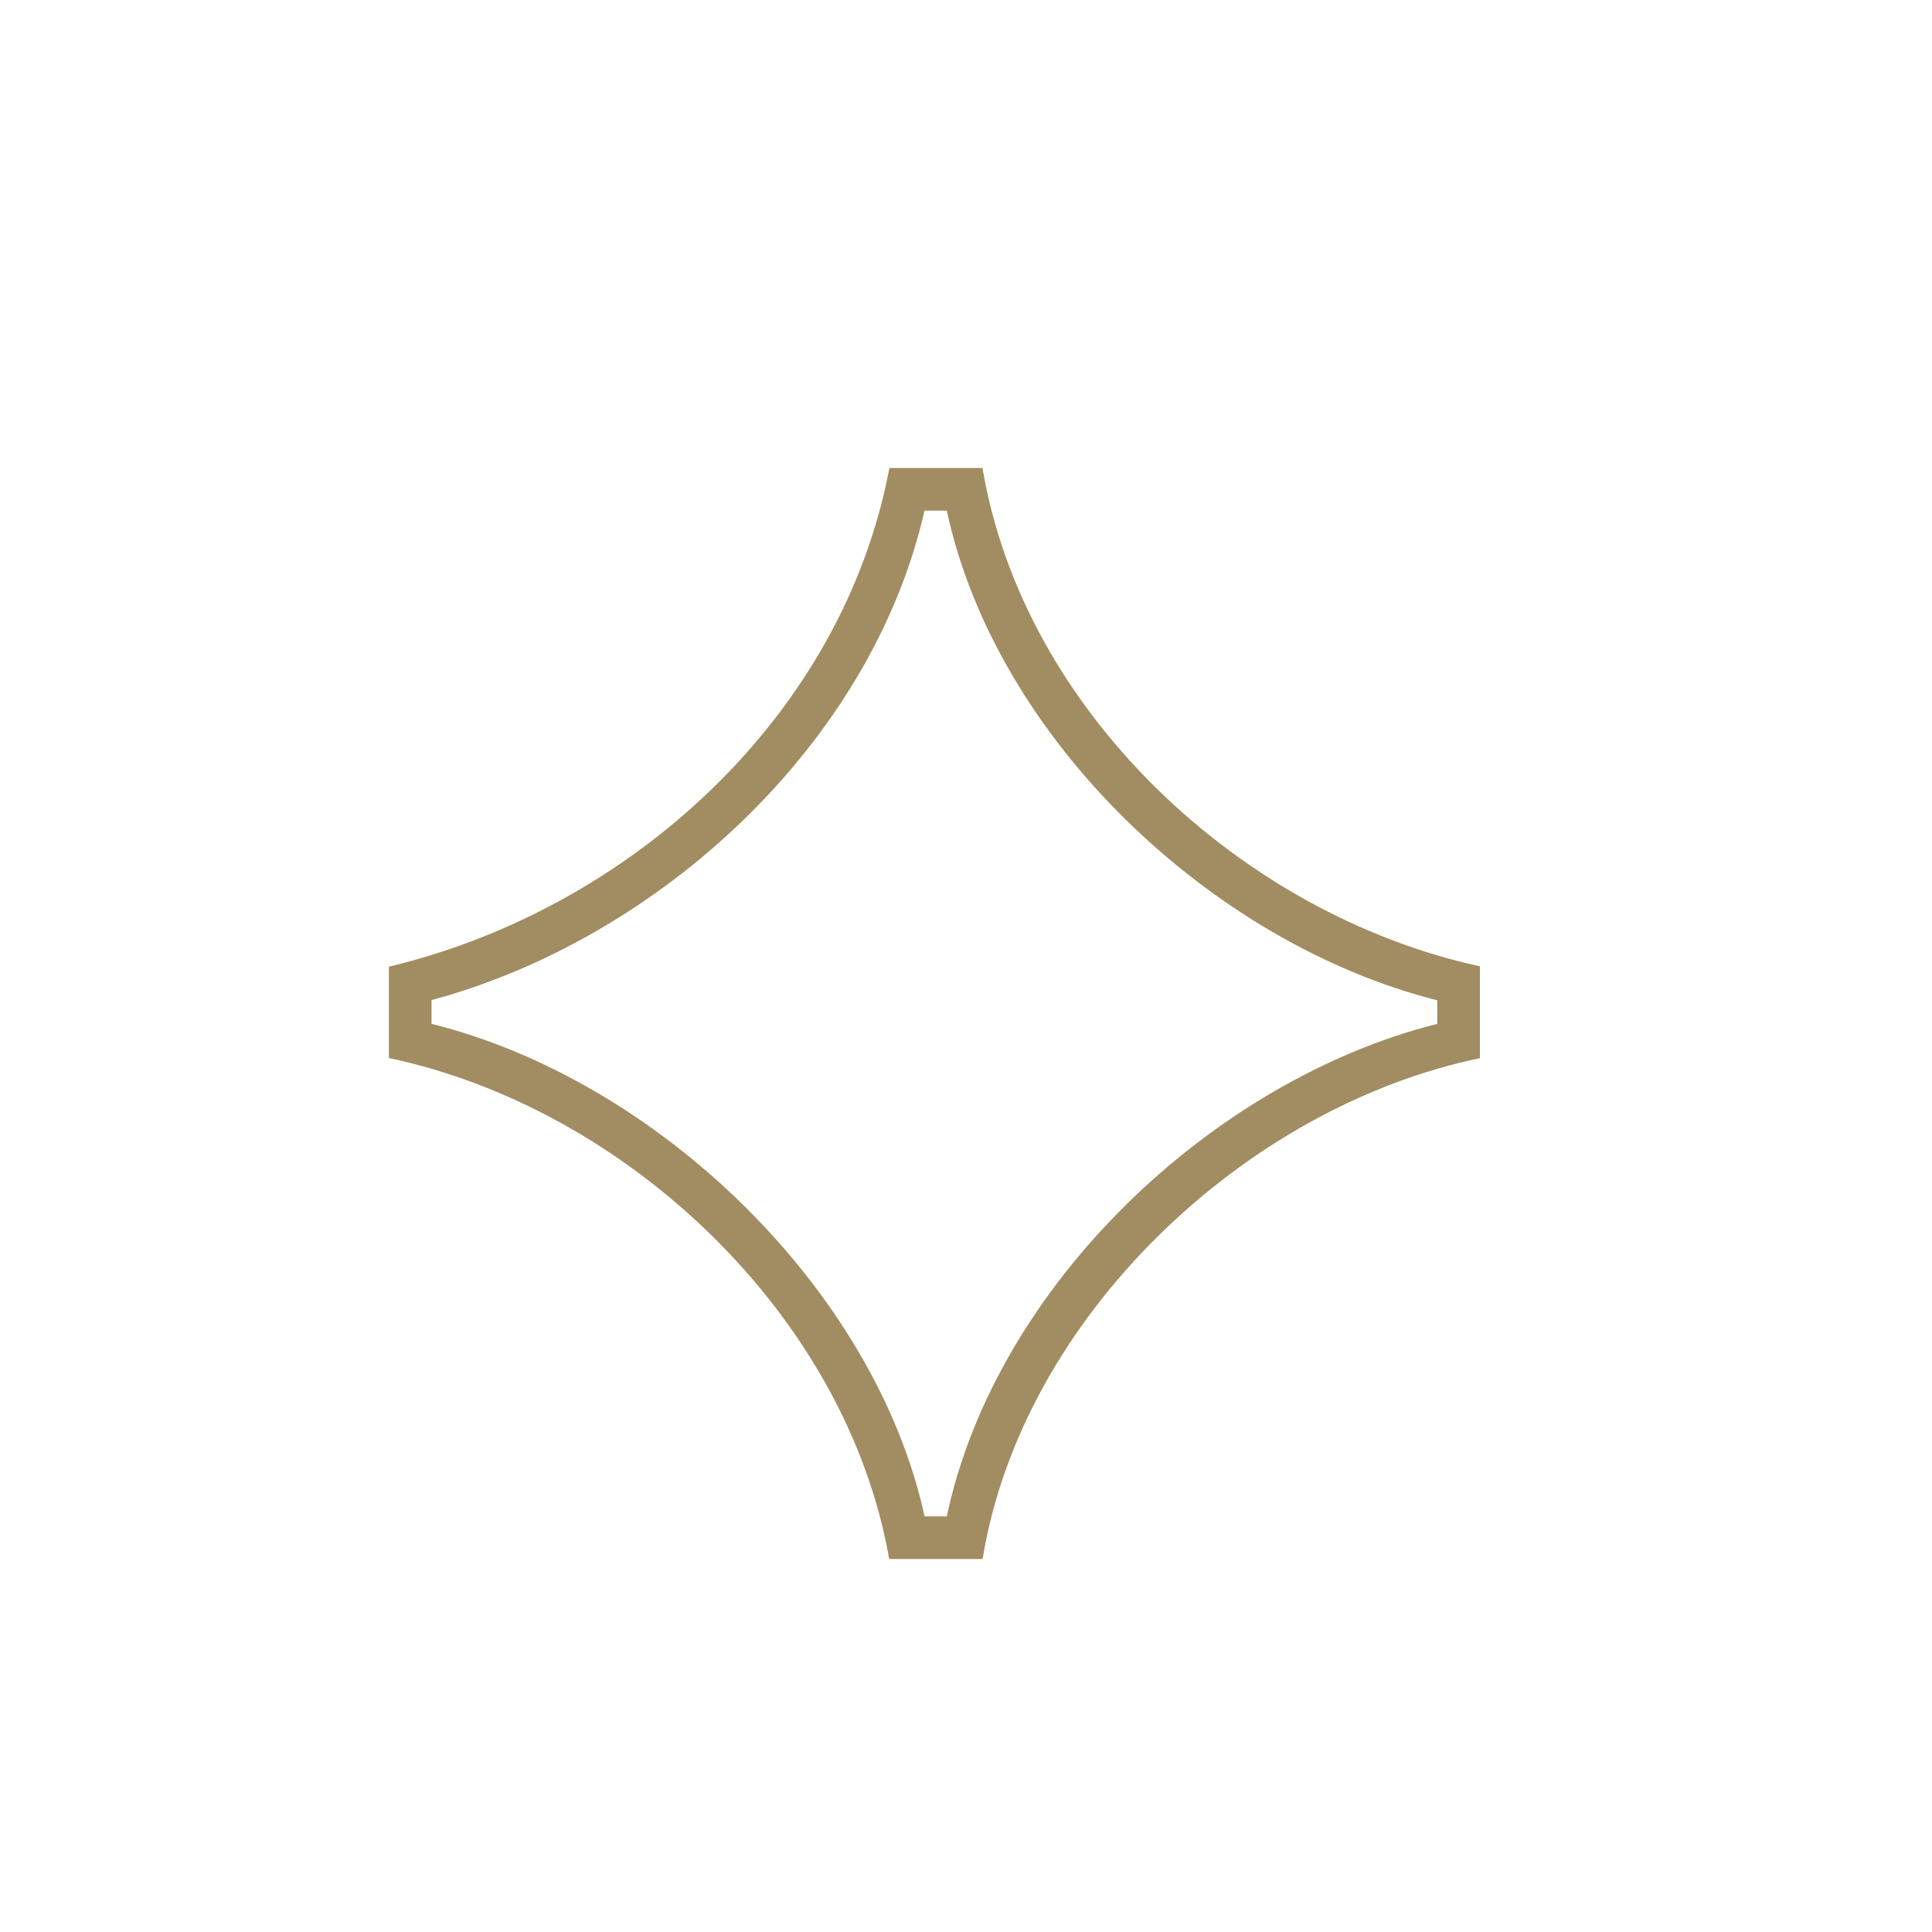 <svg width="17" height="17" viewBox="0 0 17 17" fill="none" xmlns="http://www.w3.org/2000/svg">
<path fill-rule="evenodd" clip-rule="evenodd" d="M7.826 4.118H8.645C9.006 6.265 10.928 8.046 13.022 8.503V9.311C10.948 9.741 8.991 11.599 8.646 13.718H7.824C7.452 11.585 5.523 9.753 3.422 9.31V8.506C5.546 7.998 7.414 6.302 7.826 4.118ZM8.135 4.493C7.666 6.553 5.794 8.263 3.797 8.8V9.009C5.785 9.503 7.696 11.34 8.136 13.343H8.331C8.763 11.307 10.672 9.506 12.647 9.009V8.802C10.663 8.301 8.764 6.505 8.331 4.493H8.135Z" fill="#A18D61"/>
</svg>
